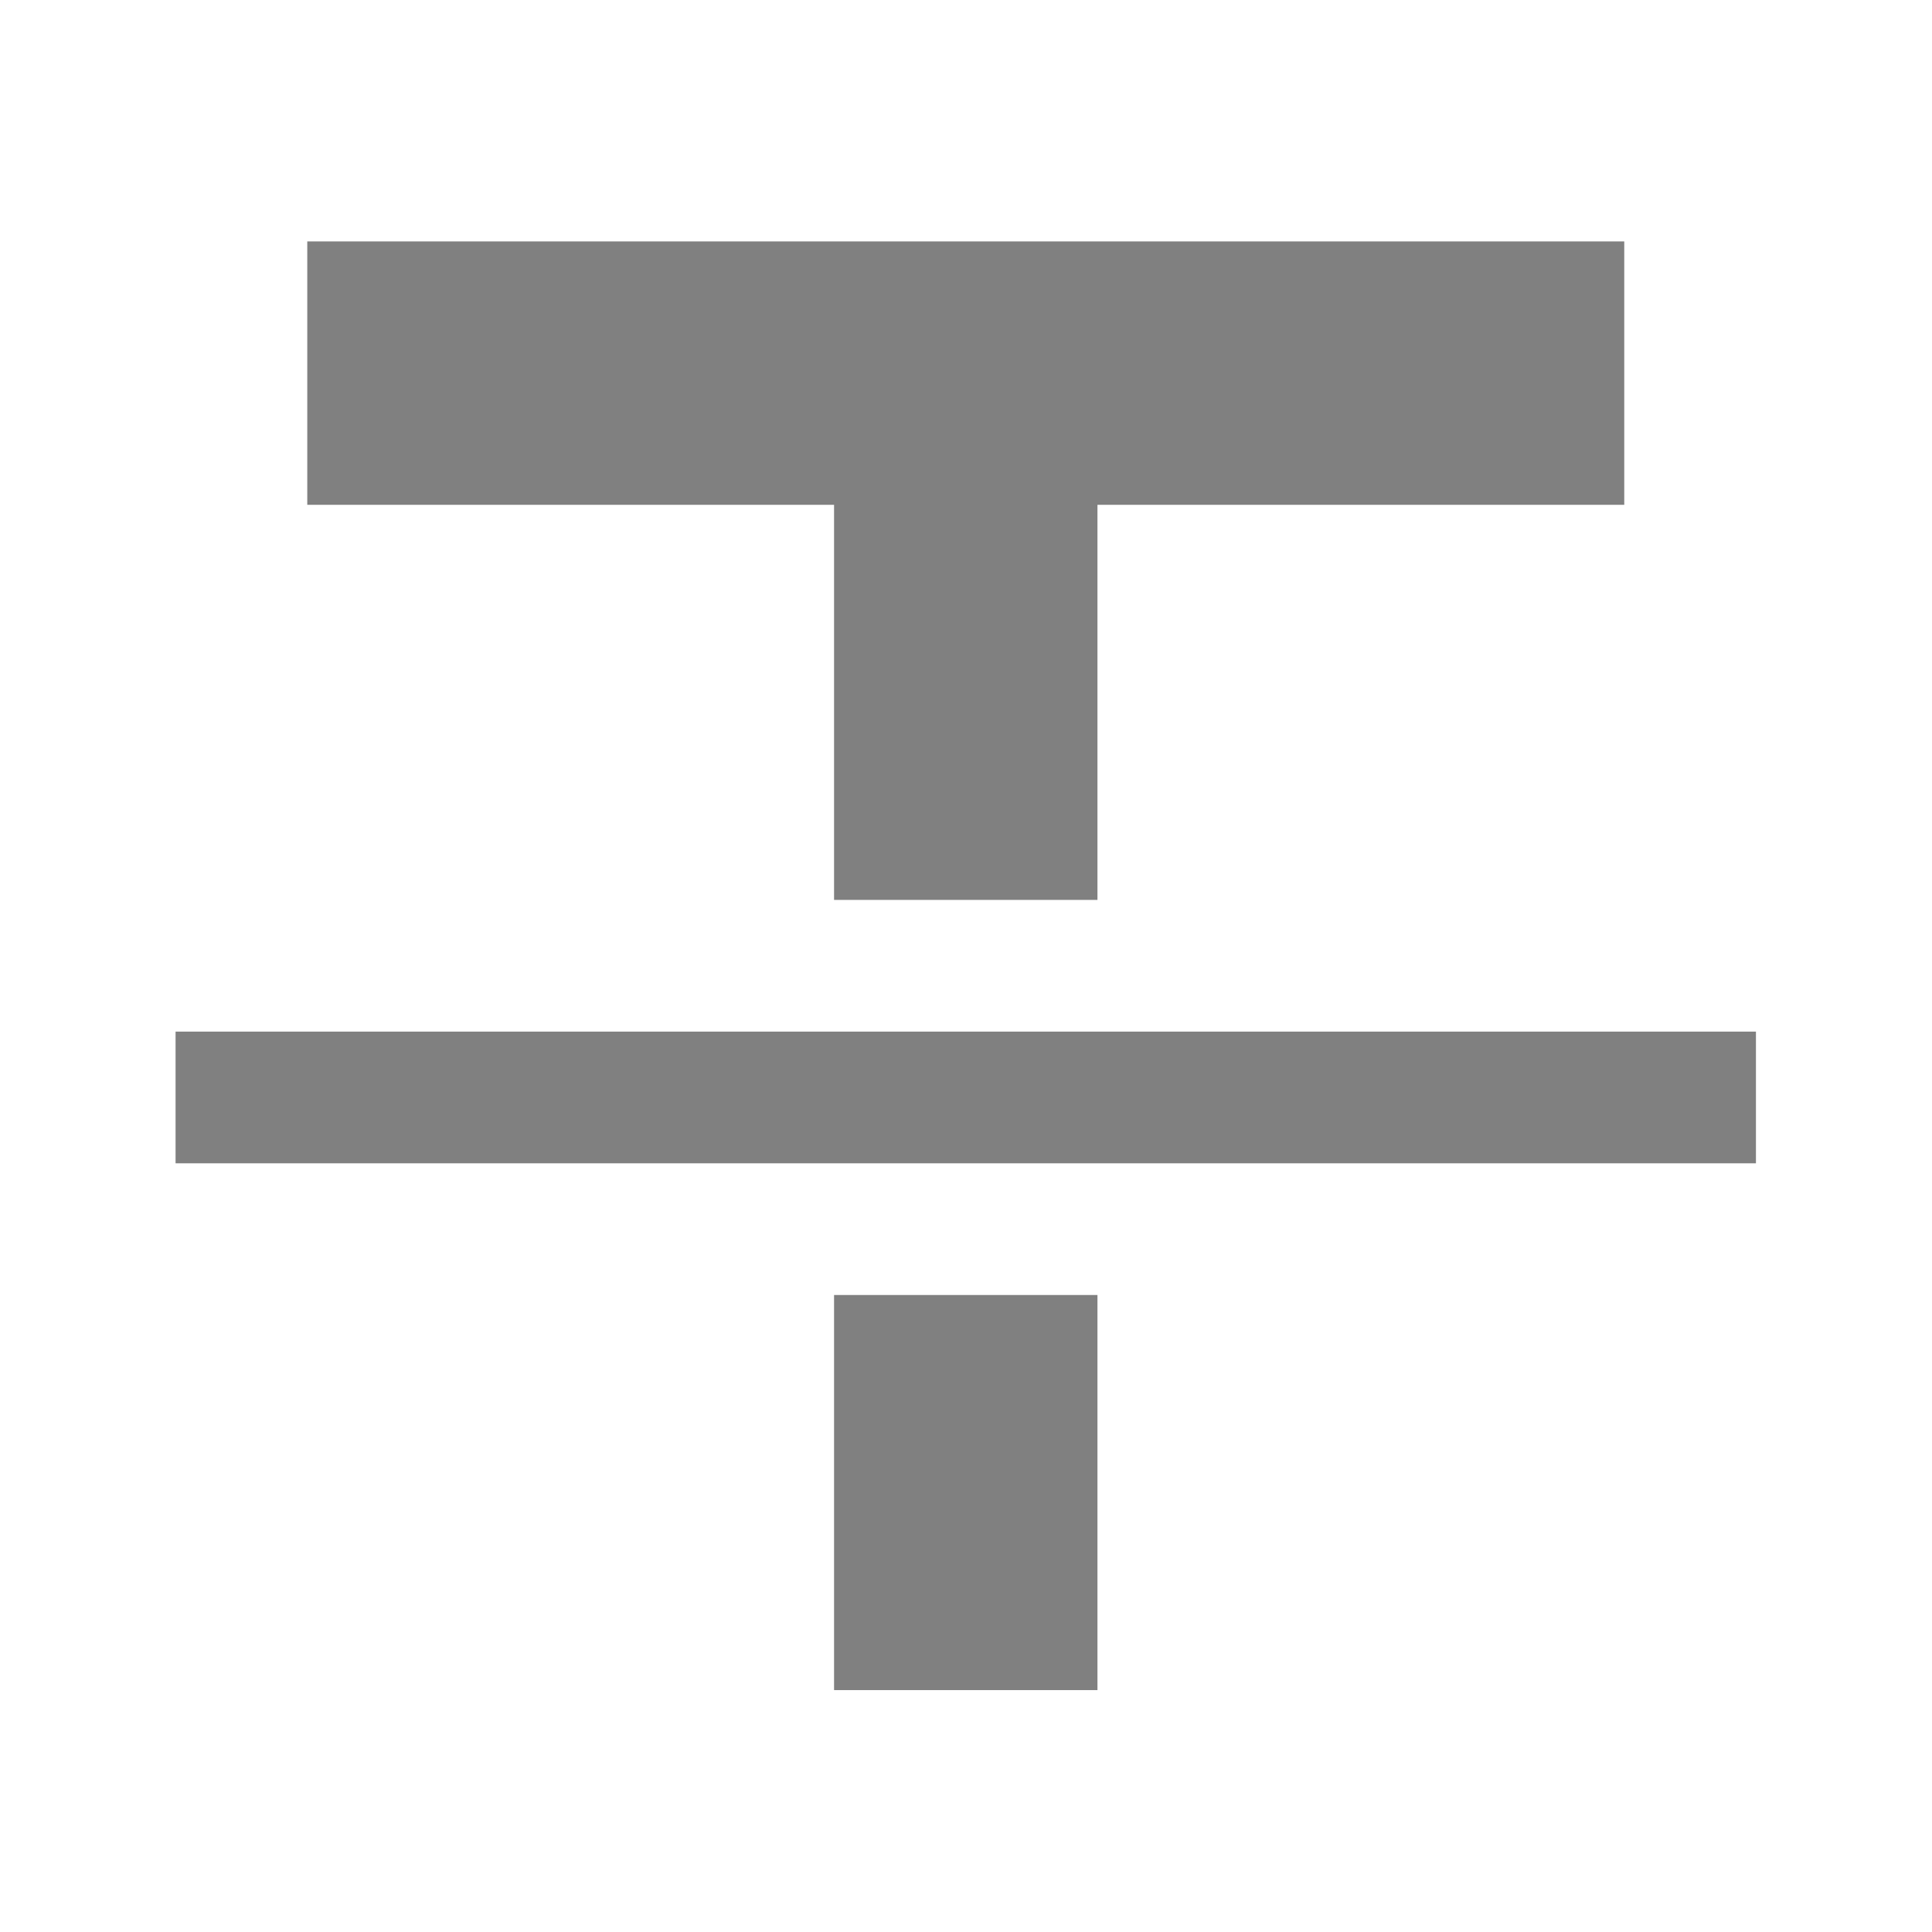 <?xml version="1.0" encoding="UTF-8" standalone="no"?>
<svg
   height="24"
   width="24"
   version="1.1"
   id="svg6"
   sodipodi:docname="text-strikethrough.svg"
   inkscape:version="1.1 (ce6663b3b7, 2021-05-25)"
   xmlns:inkscape="http://www.inkscape.org/namespaces/inkscape"
   xmlns:sodipodi="http://sodipodi.sourceforge.net/DTD/sodipodi-0.dtd"
   xmlns="http://www.w3.org/2000/svg"
   xmlns:svg="http://www.w3.org/2000/svg">
  <defs
     id="defs10" />
  <sodipodi:namedview
     id="namedview8"
     pagecolor="#ffffff"
     bordercolor="#666666"
     borderopacity="1.0"
     inkscape:pageshadow="2"
     inkscape:pageopacity="0.0"
     inkscape:pagecheckerboard="0"
     showgrid="true"
     inkscape:zoom="28"
     inkscape:cx="12.803571"
     inkscape:cy="10.482143"
     inkscape:window-width="1920"
     inkscape:window-height="1016"
     inkscape:window-x="0"
     inkscape:window-y="27"
     inkscape:window-maximized="1"
     inkscape:current-layer="svg6">
    <inkscape:grid
       type="xygrid"
       id="grid827" />
  </sodipodi:namedview>
  <g
     fill="#808080"
     id="g4"
     transform="matrix(1.636,0,0,1.636,-1.091,-1.909)"
     style="stroke-width:0.611">
    <path
       d="m 2,9 v 1 h 12 v -1 z m 1,-6 v 2 h 4 v 3 h 2 v -3 h 4 v -2 z m 4,8 v 3 h 2 v -3 z"
       id="path2"
       style="stroke-width:0.611" />
  </g>
</svg>
